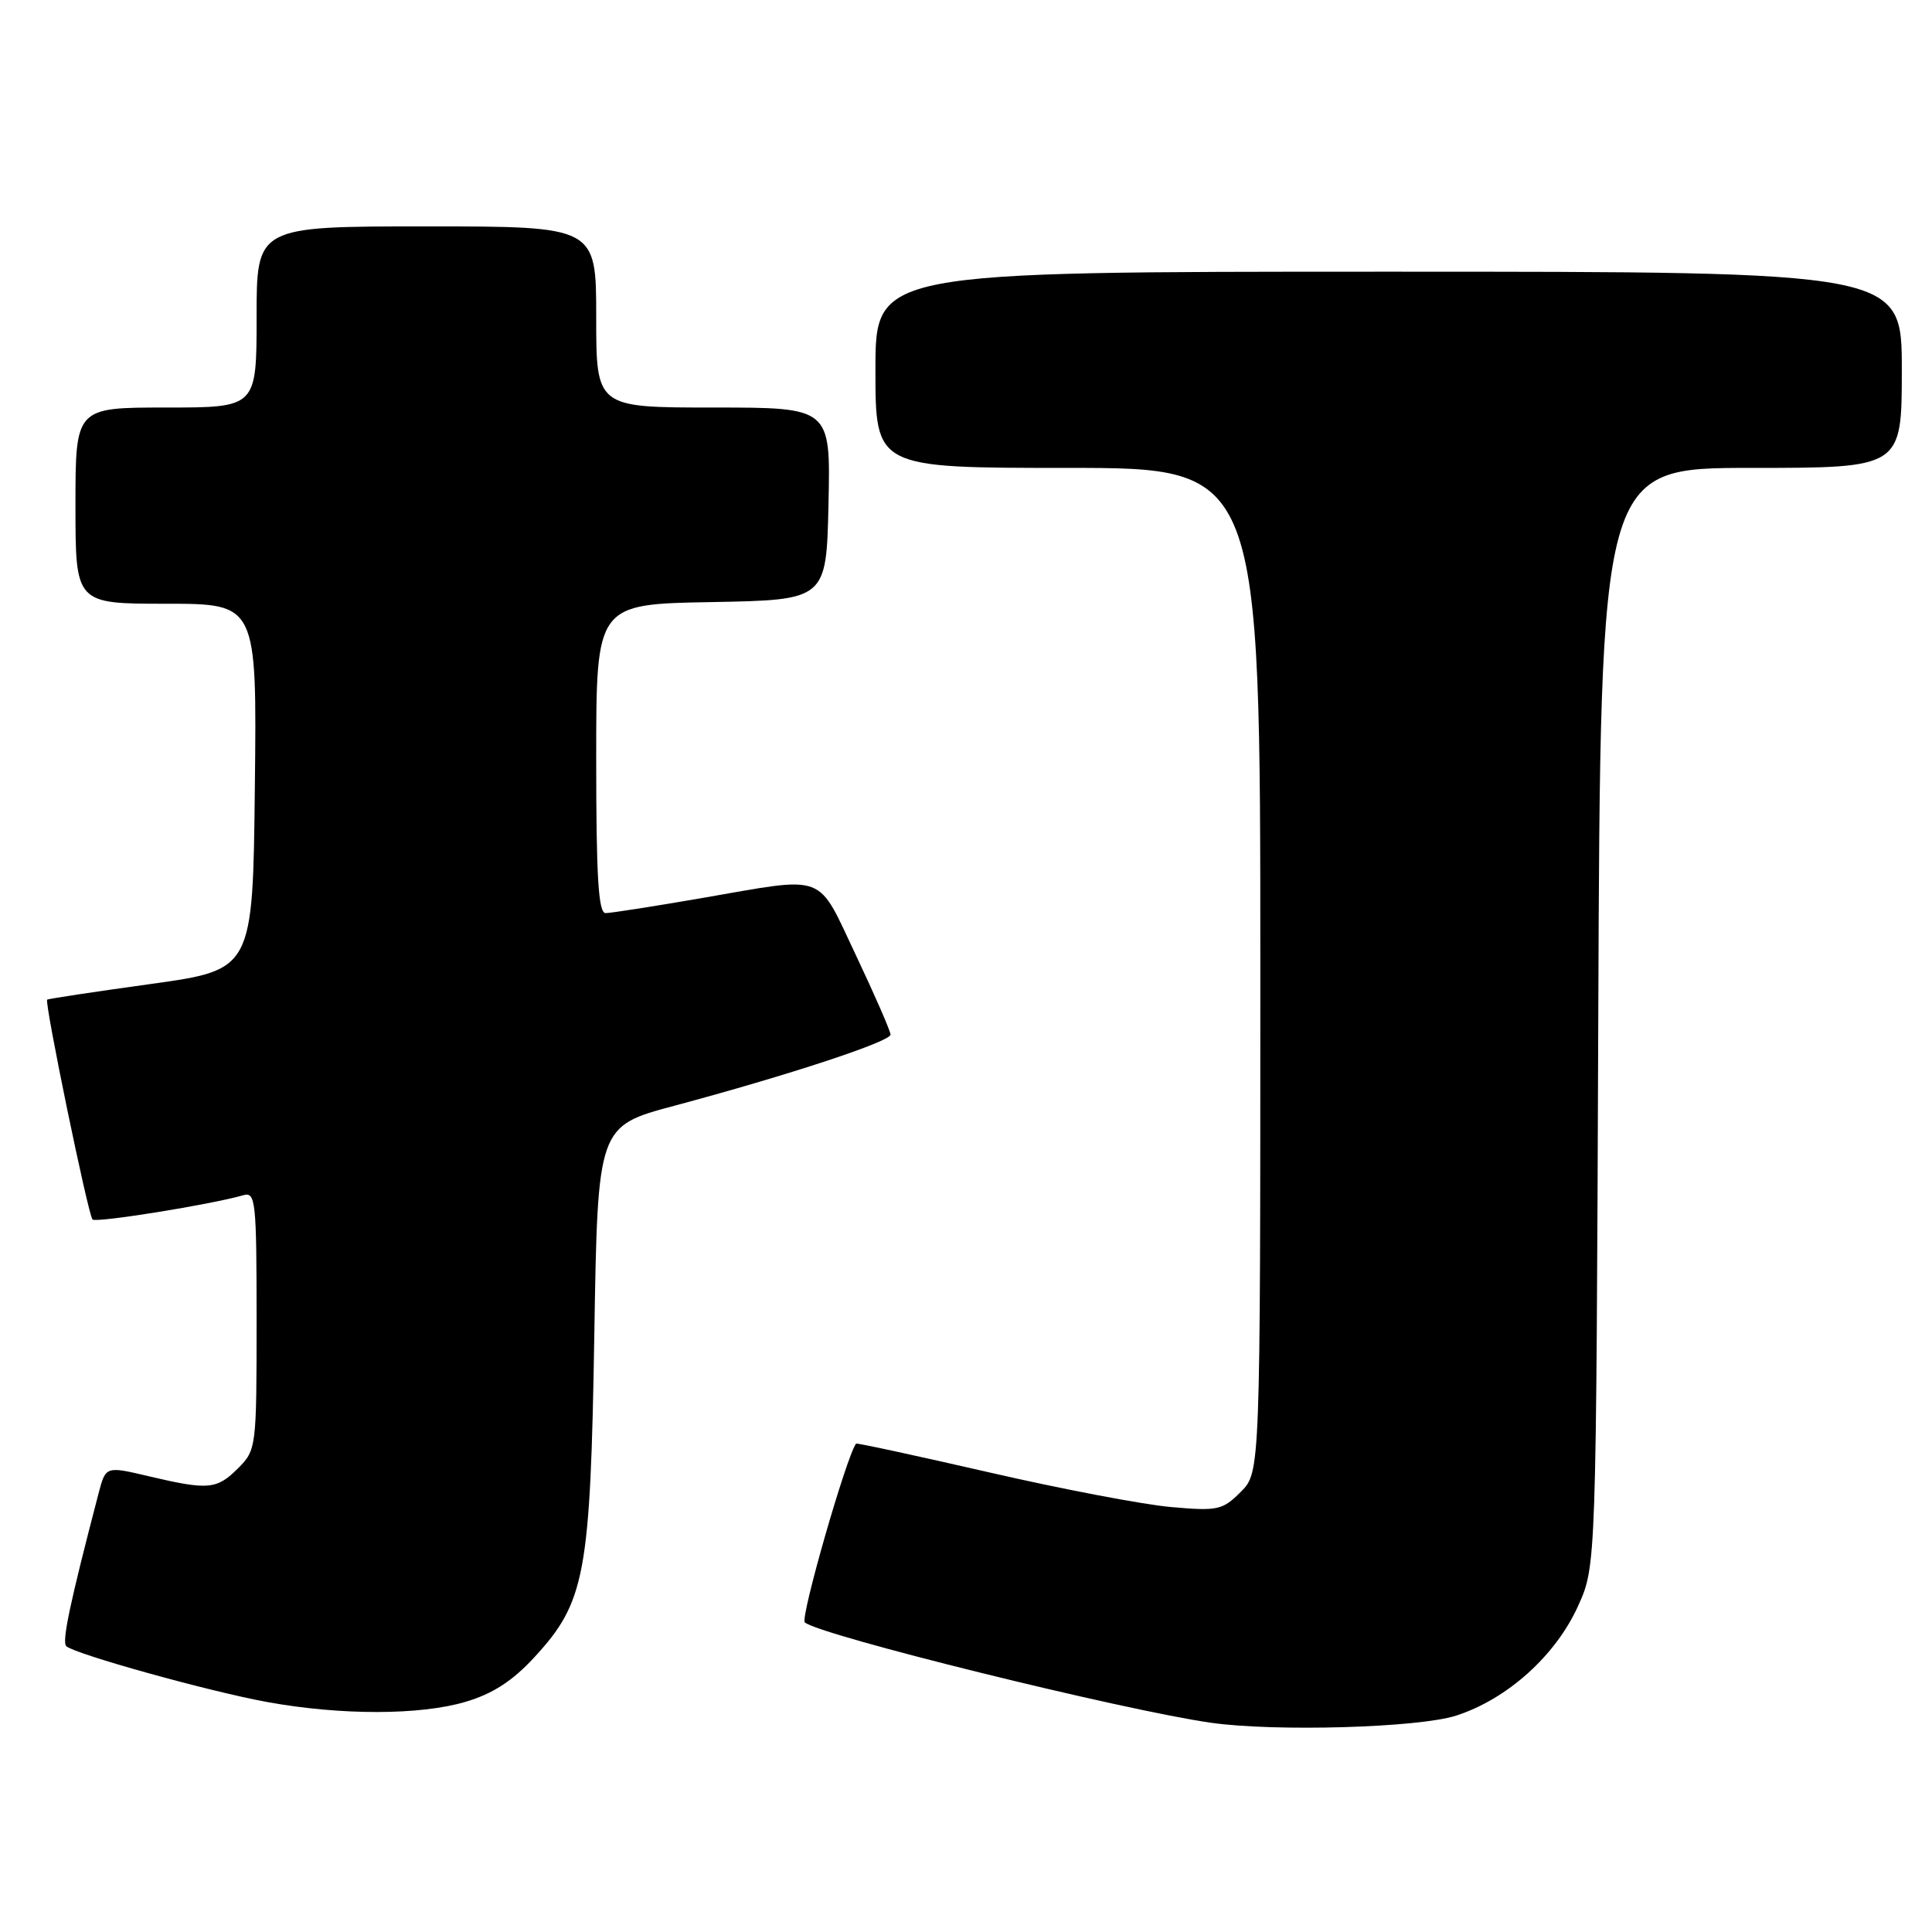 <?xml version="1.0" encoding="UTF-8" standalone="no"?>
<!DOCTYPE svg PUBLIC "-//W3C//DTD SVG 1.1//EN" "http://www.w3.org/Graphics/SVG/1.1/DTD/svg11.dtd" >
<svg xmlns="http://www.w3.org/2000/svg" xmlns:xlink="http://www.w3.org/1999/xlink" version="1.1" viewBox="0 0 256 256">
 <g >
 <path fill="currentColor"
d=" M 192.94 227.33 C 199.73 225.14 206.13 219.38 209.11 212.79 C 211.50 207.50 211.50 207.50 211.78 134.75 C 212.06 62.00 212.06 62.00 232.03 62.00 C 252.00 62.00 252.00 62.00 252.00 49.00 C 252.00 36.00 252.00 36.00 184.00 36.00 C 116.00 36.00 116.00 36.00 116.00 49.00 C 116.00 62.00 116.00 62.00 141.50 62.00 C 167.00 62.00 167.00 62.00 167.00 128.55 C 167.00 195.09 167.00 195.09 164.41 197.68 C 161.99 200.10 161.37 200.24 155.16 199.69 C 151.50 199.37 140.64 197.30 131.04 195.09 C 121.44 192.89 113.52 191.17 113.43 191.29 C 112.15 193.00 106.01 214.39 106.64 214.97 C 108.47 216.65 148.95 226.65 160.50 228.28 C 169.05 229.48 187.99 228.93 192.94 227.33 Z  M 61.69 225.50 C 65.30 224.43 67.91 222.74 70.81 219.59 C 77.55 212.28 78.23 208.63 78.75 176.86 C 79.20 149.23 79.20 149.23 89.35 146.52 C 104.40 142.49 118.00 138.02 118.00 137.09 C 118.00 136.64 115.95 131.93 113.44 126.63 C 108.16 115.50 109.77 116.10 93.00 119.00 C 86.67 120.09 80.94 120.99 80.25 120.99 C 79.29 121.00 79.00 116.24 79.00 100.53 C 79.00 80.05 79.00 80.05 94.25 79.78 C 109.50 79.50 109.50 79.50 109.78 66.75 C 110.06 54.00 110.06 54.00 94.53 54.00 C 79.00 54.00 79.00 54.00 79.00 42.00 C 79.00 30.00 79.00 30.00 56.50 30.00 C 34.00 30.00 34.00 30.00 34.00 42.00 C 34.00 54.00 34.00 54.00 22.00 54.00 C 10.00 54.00 10.00 54.00 10.00 67.00 C 10.00 80.00 10.00 80.00 22.02 80.00 C 34.04 80.00 34.04 80.00 33.77 104.25 C 33.50 128.50 33.50 128.50 20.00 130.38 C 12.57 131.41 6.39 132.34 6.25 132.46 C 5.86 132.78 11.68 161.01 12.26 161.59 C 12.73 162.06 28.02 159.60 32.25 158.37 C 33.87 157.90 34.00 159.15 34.00 174.98 C 34.00 191.81 33.96 192.13 31.55 194.55 C 28.72 197.37 27.62 197.47 19.75 195.62 C 14.01 194.26 14.01 194.26 13.06 197.88 C 9.23 212.54 8.17 217.57 8.79 218.13 C 9.95 219.19 27.80 224.15 35.42 225.53 C 45.16 227.30 55.66 227.29 61.69 225.50 Z "/>
</g>
</svg>
